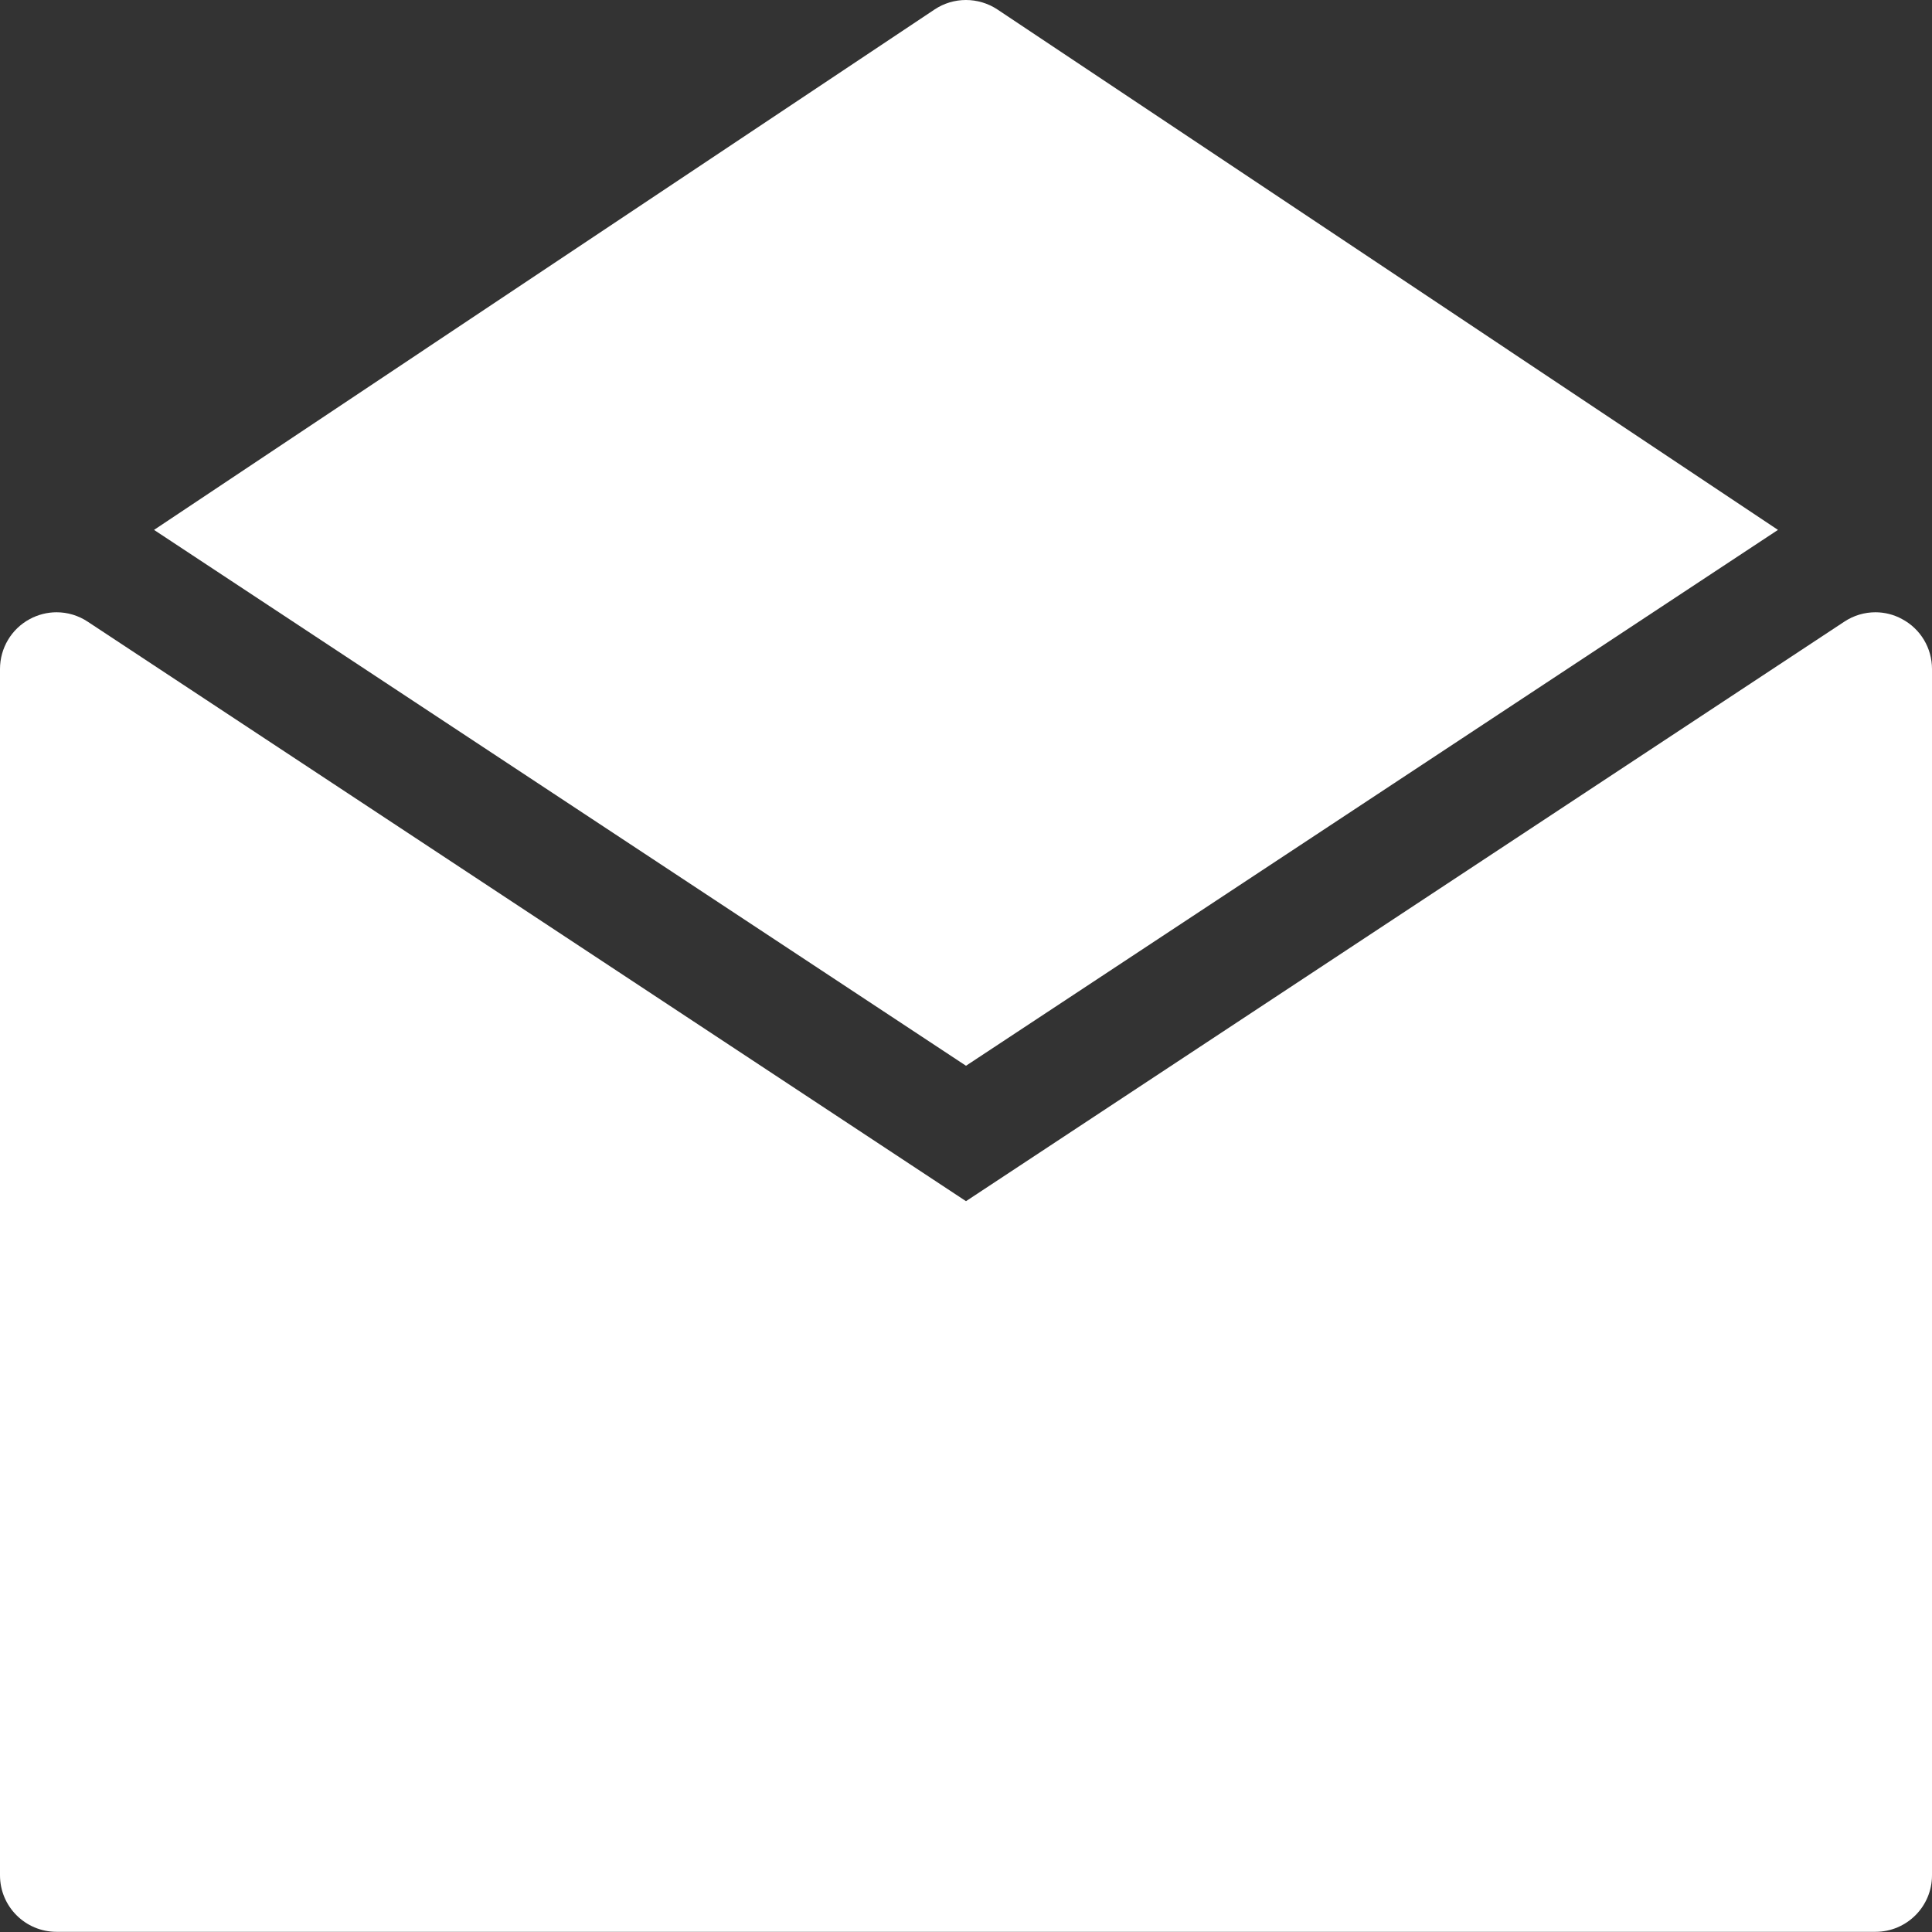 <svg width="11" height="11" viewBox="0 0 11 11" fill="none" xmlns="http://www.w3.org/2000/svg">
<rect x="0" y="0" width="11" height="11" fill="#333333" stroke="none"/>
<g clip-path="url(#clip0)">
<path d="M10.83 3.525C10.783 3.499 10.73 3.486 10.678 3.486C10.616 3.486 10.554 3.504 10.5 3.54L5.5 6.839L0.5 3.54C0.446 3.504 0.384 3.486 0.322 3.486C0.27 3.486 0.217 3.499 0.169 3.525C0.065 3.581 -0 3.69 -0 3.809V10.677C-0 10.855 0.144 10.999 0.322 10.999H10.678C10.856 10.999 11 10.855 11 10.677V3.809C11 3.69 10.935 3.581 10.83 3.525Z" fill="white"/>
<path d="M5.679 0.054C5.57 -0.018 5.429 -0.018 5.321 0.054L0.877 3.017L5.5 6.068L10.123 3.017L5.679 0.054Z" fill="white"/>
</g>
<defs>
<clipPath id="clip0">
<rect x="-0" width="11" height="11" fill="white"/>
</clipPath>
</defs>
</svg>
